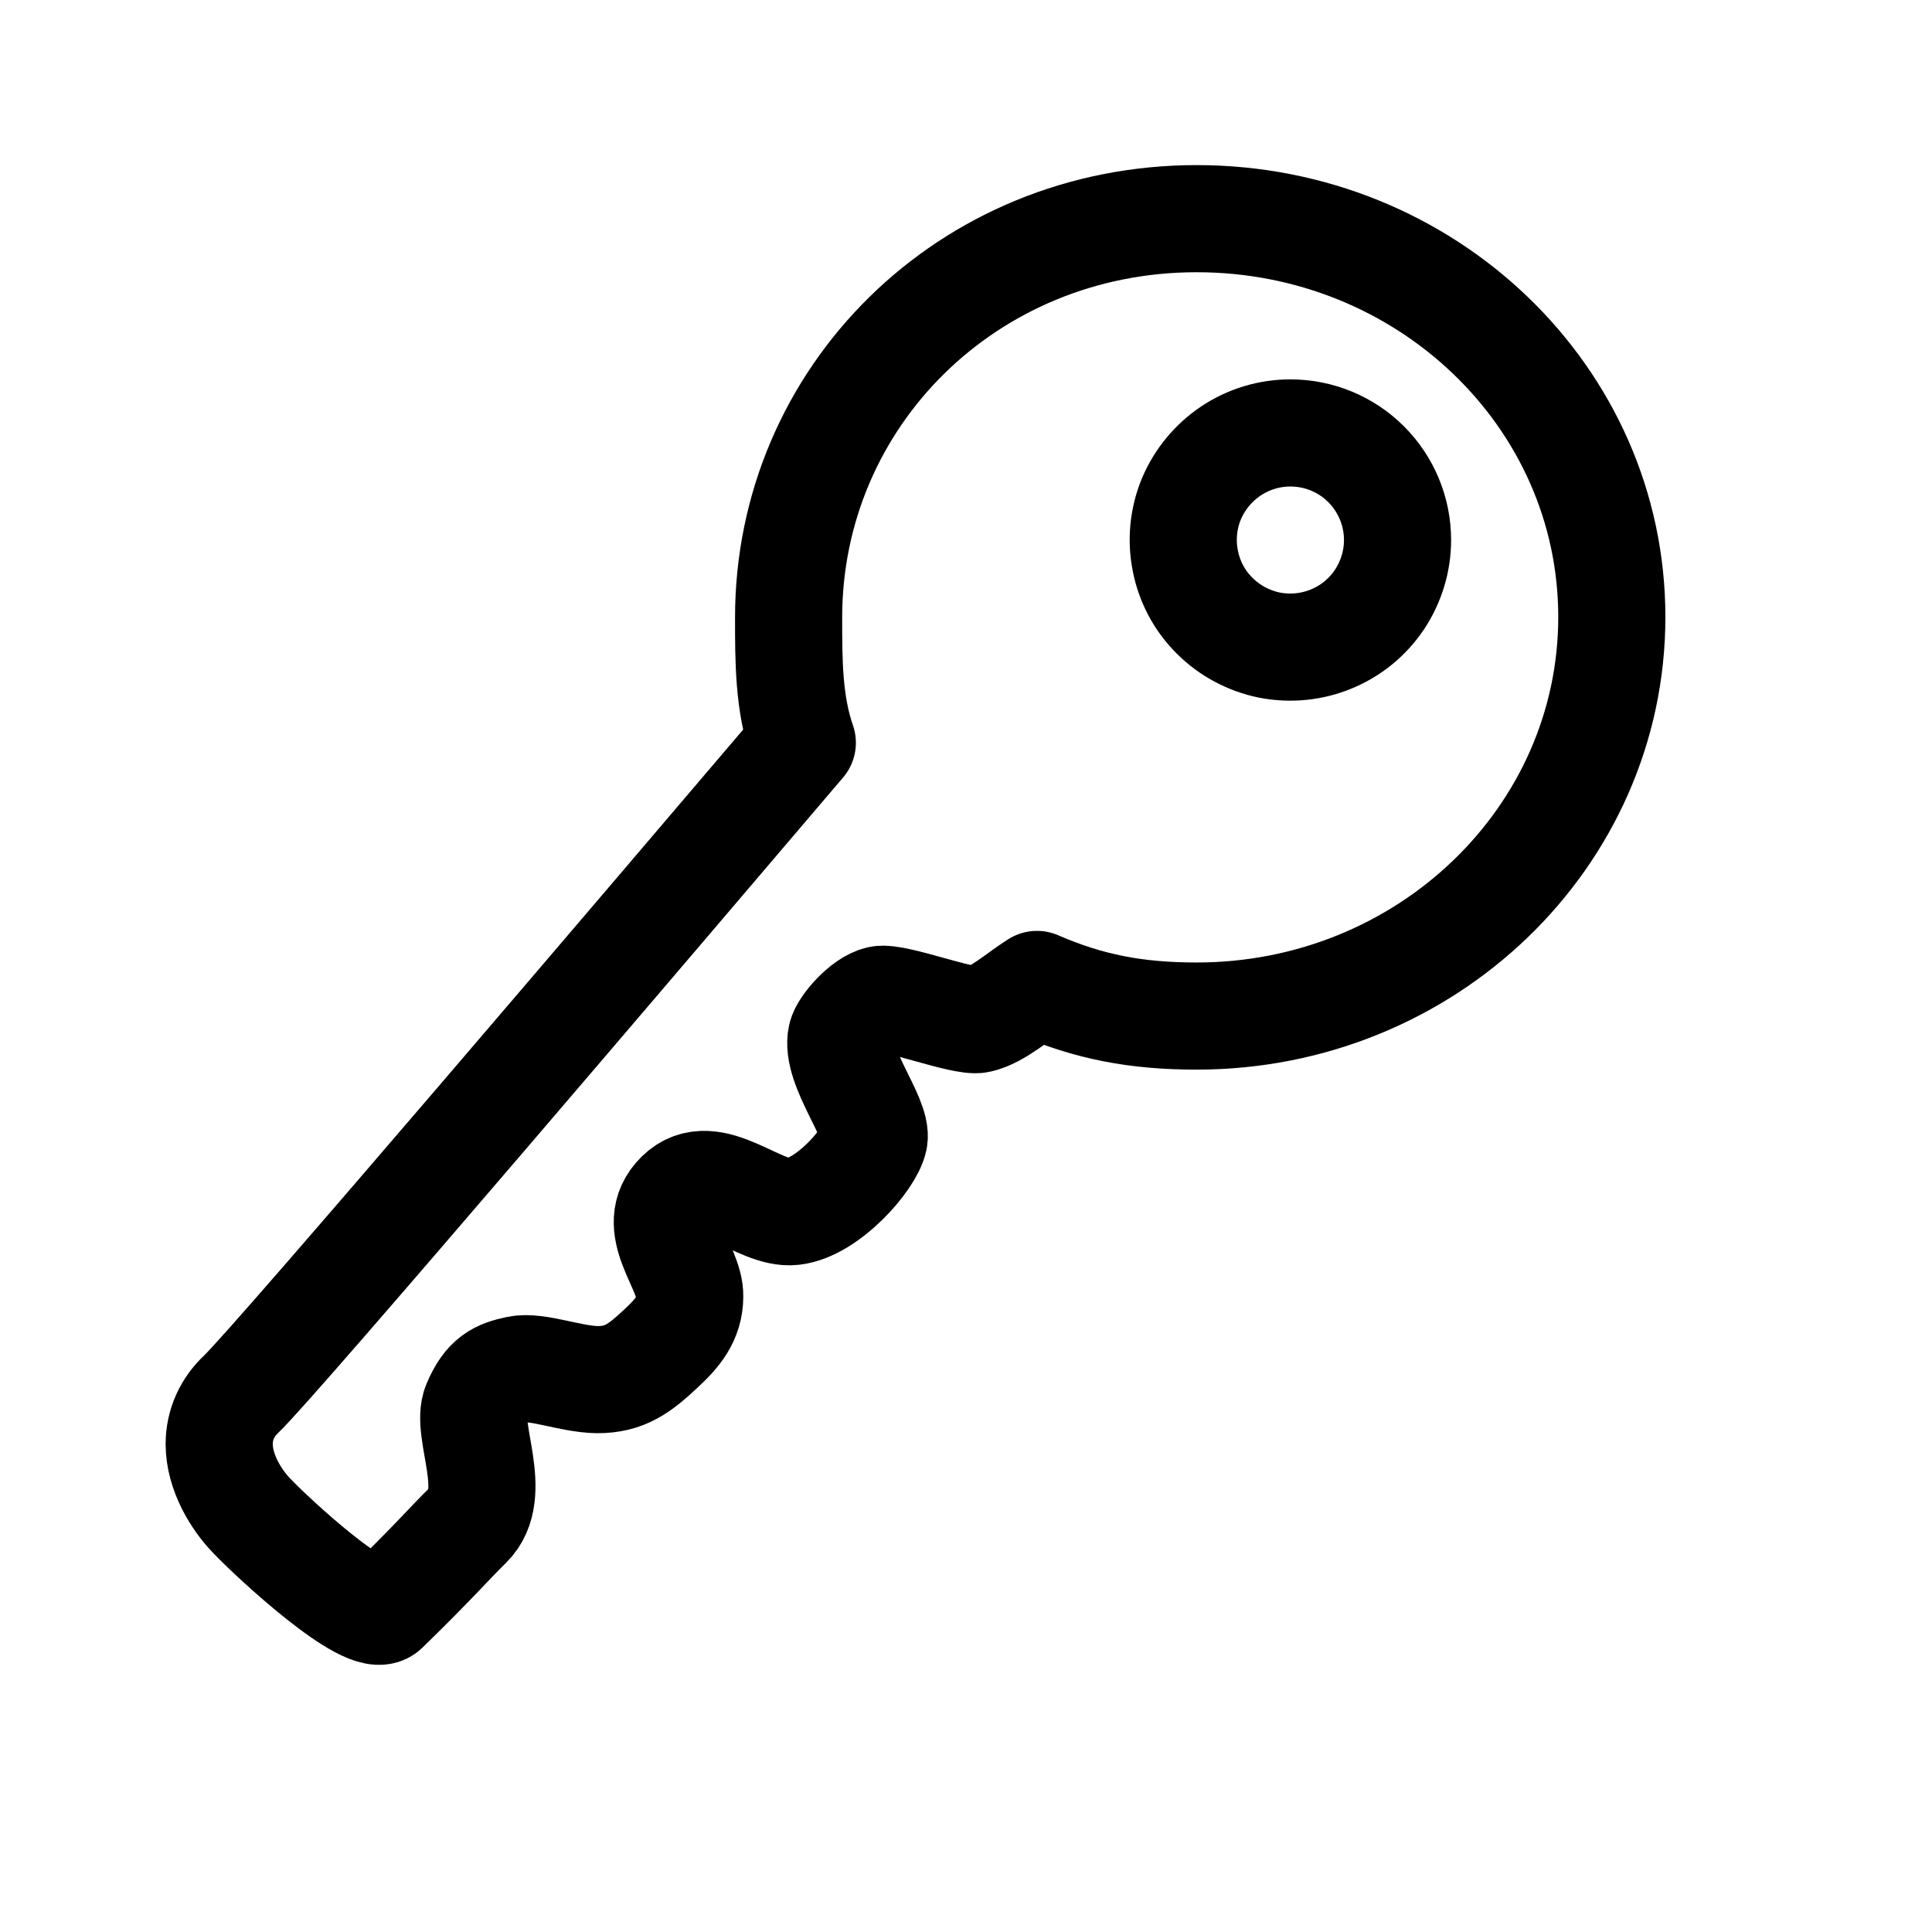 <svg width="11" height="11" viewBox="0 0 11 11" fill="none" xmlns="http://www.w3.org/2000/svg">
<g clip-path="url(#clip0_201_11193)">
<path d="M4.49 3.516C4.49 3.764 4.49 4.004 4.568 4.229C3.746 5.194 1.577 7.742 1.375 7.936C1.335 7.973 1.303 8.017 1.281 8.066C1.259 8.115 1.248 8.168 1.248 8.222C1.248 8.384 1.347 8.541 1.431 8.628C1.556 8.76 2.094 9.257 2.193 9.162C2.486 8.876 2.546 8.8 2.666 8.682C2.847 8.504 2.647 8.142 2.71 7.996C2.772 7.849 2.839 7.82 2.948 7.797C3.056 7.774 3.249 7.853 3.4 7.855C3.558 7.856 3.643 7.79 3.762 7.679C3.857 7.591 3.926 7.51 3.927 7.382C3.931 7.21 3.683 6.983 3.868 6.802C4.053 6.621 4.32 6.921 4.516 6.898C4.713 6.875 4.951 6.602 4.976 6.486C5.001 6.37 4.753 6.07 4.791 5.901C4.804 5.844 4.921 5.71 5.008 5.691C5.096 5.672 5.485 5.823 5.572 5.804C5.679 5.781 5.803 5.668 5.904 5.605C6.199 5.733 6.468 5.785 6.813 5.785C8.119 5.785 9.177 4.767 9.177 3.513C9.177 2.258 8.119 1.245 6.813 1.245C5.508 1.245 4.49 2.262 4.49 3.516ZM7.957 3.075C7.957 3.195 7.921 3.313 7.854 3.414C7.787 3.514 7.692 3.592 7.58 3.638C7.469 3.684 7.346 3.696 7.228 3.673C7.11 3.649 7.001 3.591 6.916 3.506C6.83 3.421 6.772 3.312 6.749 3.194C6.725 3.075 6.737 2.953 6.783 2.841C6.83 2.73 6.908 2.635 7.008 2.568C7.108 2.501 7.226 2.465 7.347 2.465C7.509 2.465 7.664 2.529 7.778 2.643C7.893 2.758 7.957 2.913 7.957 3.075Z" stroke="black" stroke-width="0.61" stroke-linejoin="round"/>
</g>
<defs>
<clipPath id="clip0_201_11193">
<rect width="9.759" height="9.759" fill="white" transform="translate(0.333 0.33)"/>
</clipPath>
</defs>
</svg>

